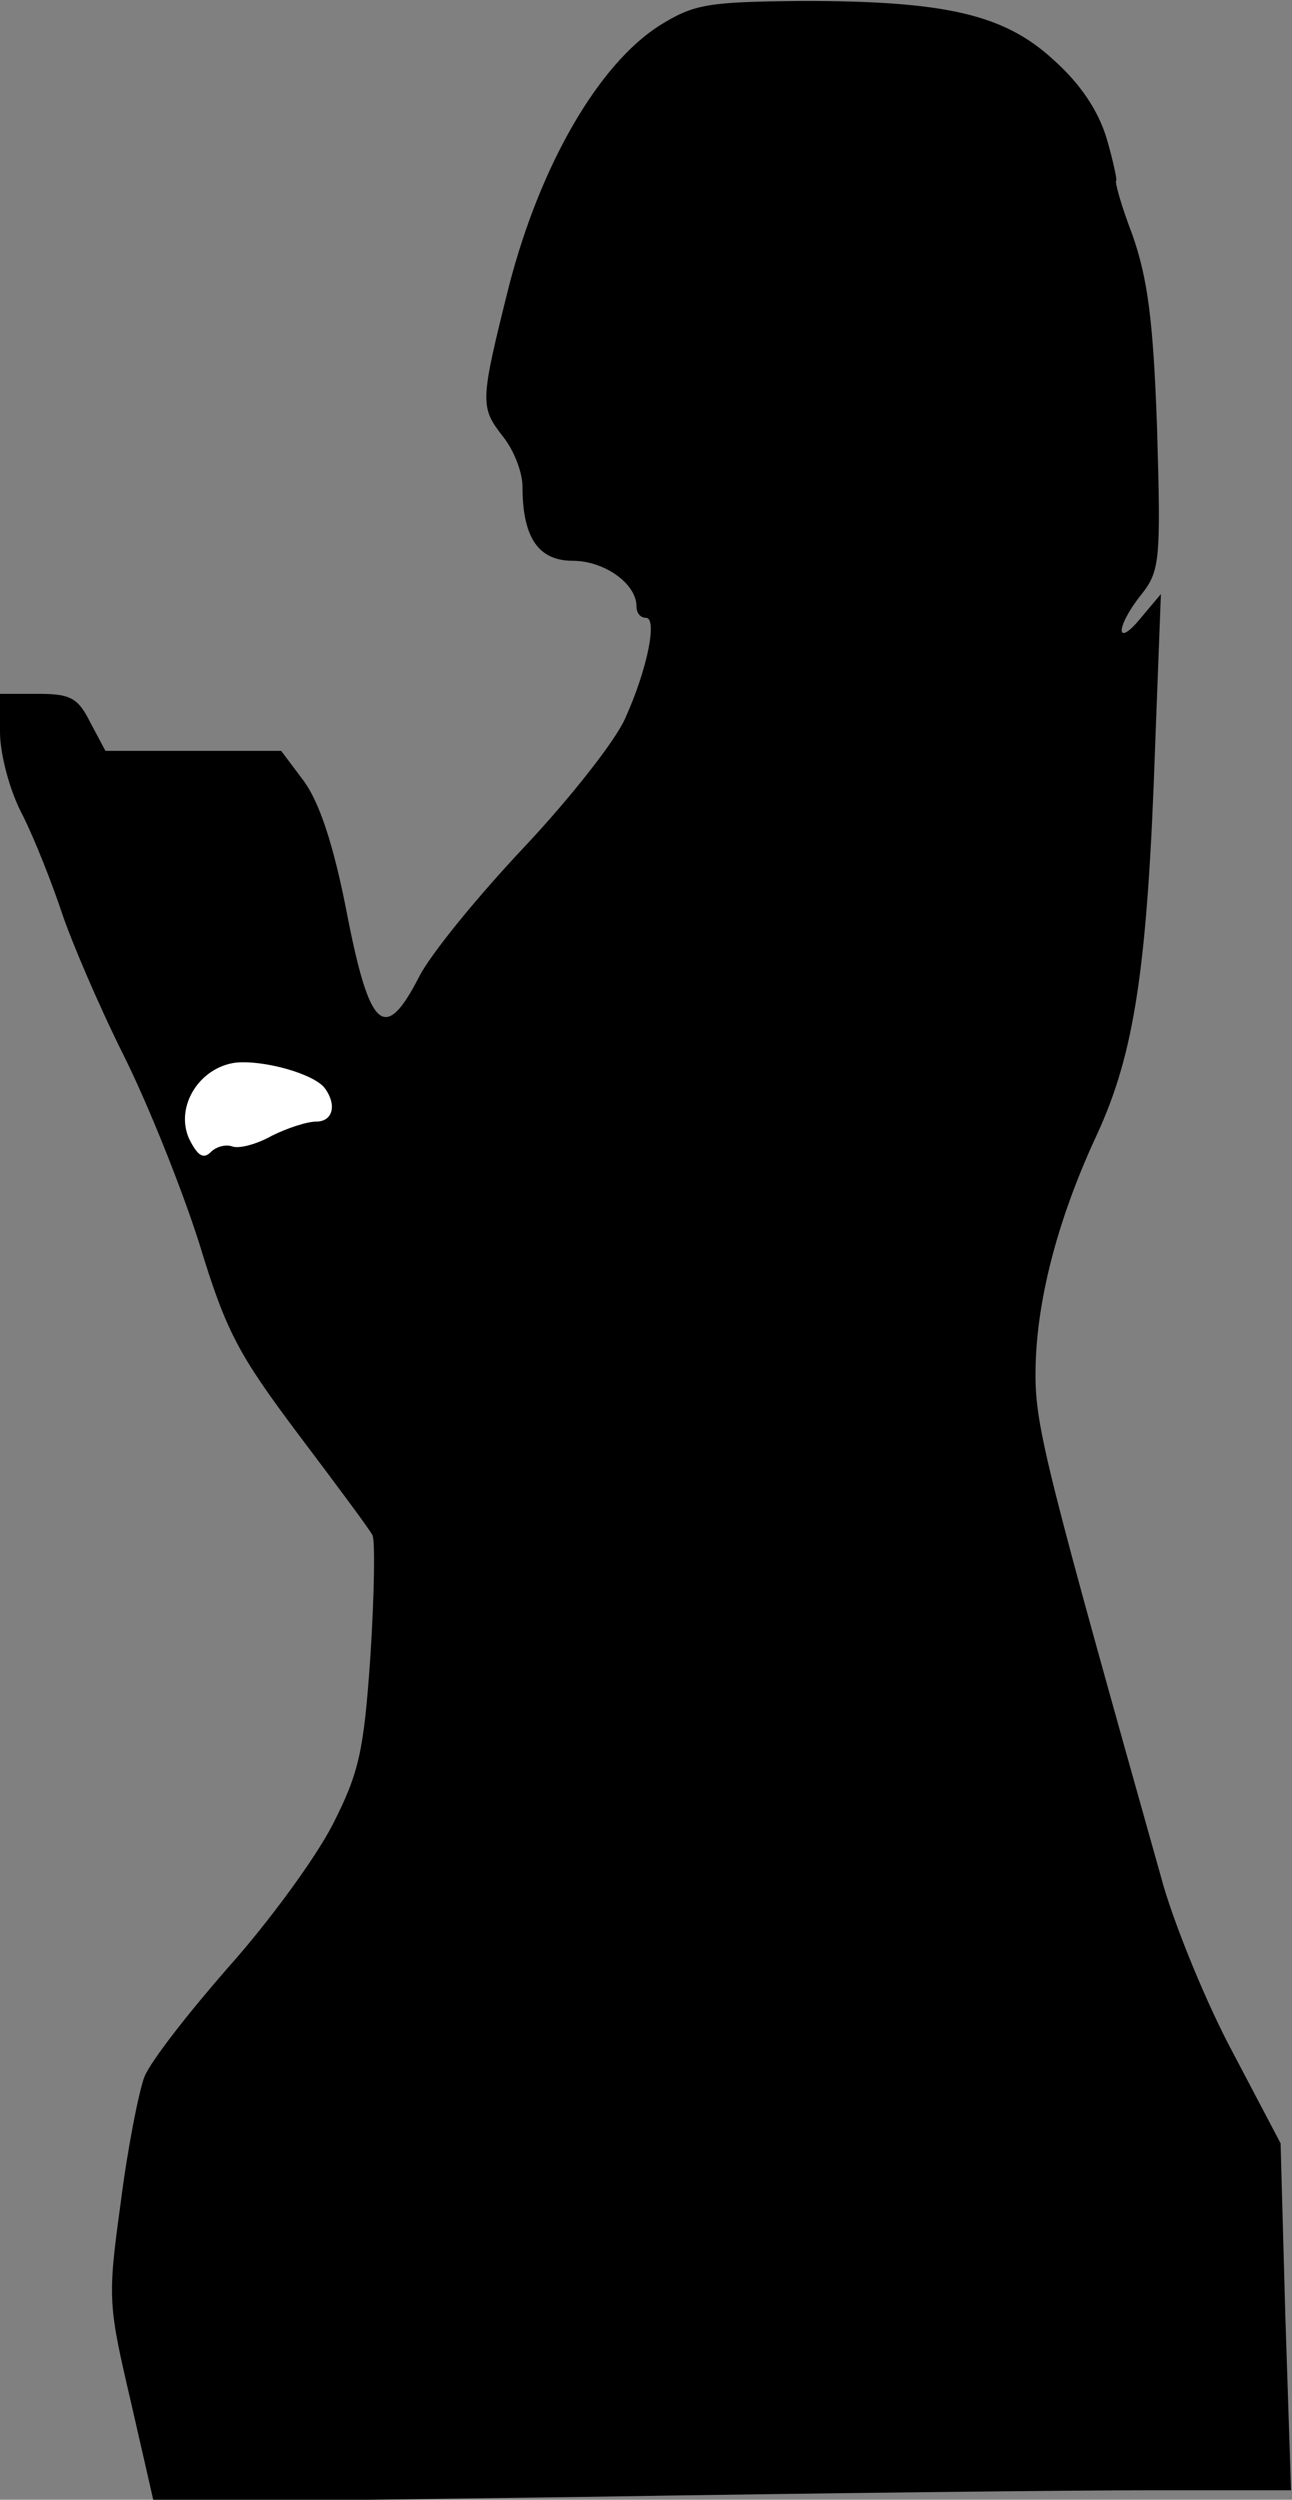 <?xml version="1.0" standalone="no"?>
<!DOCTYPE svg PUBLIC "-//W3C//DTD SVG 20010904//EN"
 "http://www.w3.org/TR/2001/REC-SVG-20010904/DTD/svg10.dtd">
<svg version="1.0" xmlns="http://www.w3.org/2000/svg"
 width="136pt" height="263pt" viewBox="0 0 136 263"
 preserveAspectRatio="xMidYMid meet">
<rect x="0" y="0" width="136" height="263" fill="#808080" stroke="none"/>
<g transform="translate(0,263) scale(0.1,-0.1)"
fill="#000000" stroke="none">
<path fill="#000000" stroke="none" d="M694 2603 c-64 -41 -125 -146 -158
-273 -31 -124 -31 -128 -6 -160 11 -14 20 -37 20 -52 0 -54 17 -78 53 -78 33
0 67 -24 67 -48 0 -7 4 -12 10 -12 12 0 2 -53 -22 -106 -10 -23 -58 -84 -106
-135 -49 -52 -99 -113 -111 -137 -36 -70 -52 -56 -76 68 -14 72 -29 116 -45
138 l-24 32 -93 0 -92 0 -16 30 c-13 26 -21 30 -55 30 l-40 0 0 -40 c0 -23 10
-62 24 -88 13 -26 31 -72 41 -102 10 -30 39 -98 65 -150 26 -52 62 -142 80
-199 28 -92 41 -116 104 -200 40 -53 75 -100 78 -106 3 -5 2 -62 -2 -126 -7
-102 -12 -124 -40 -179 -18 -35 -67 -102 -109 -149 -42 -48 -82 -99 -89 -116
-6 -16 -18 -77 -25 -133 -14 -101 -13 -107 11 -210 l24 -105 451 6 c248 4 517
7 598 7 l148 0 -6 183 -5 182 -50 95 c-28 52 -60 131 -73 175 -123 437 -135
483 -135 539 0 73 22 161 65 253 39 85 53 174 61 410 l6 158 -21 -25 c-27 -33
-27 -10 0 24 20 25 21 36 17 174 -4 116 -10 159 -26 205 -12 31 -19 57 -17 57
1 0 -3 20 -10 44 -9 30 -28 58 -56 83 -52 48 -114 62 -264 62 -100 -1 -114 -3
-151 -26z"/>
<path fill="#ffffff" stroke="none" d="M342 1485 c13 -18 8 -35 -9 -35 -10 0
-31 -7 -47 -15 -16 -9 -35 -14 -42 -11 -6 2 -16 0 -22 -6 -8 -8 -14 -4 -23 14
-15 34 11 75 49 80 30 3 83 -12 94 -27z"/>
</g>
</svg>
